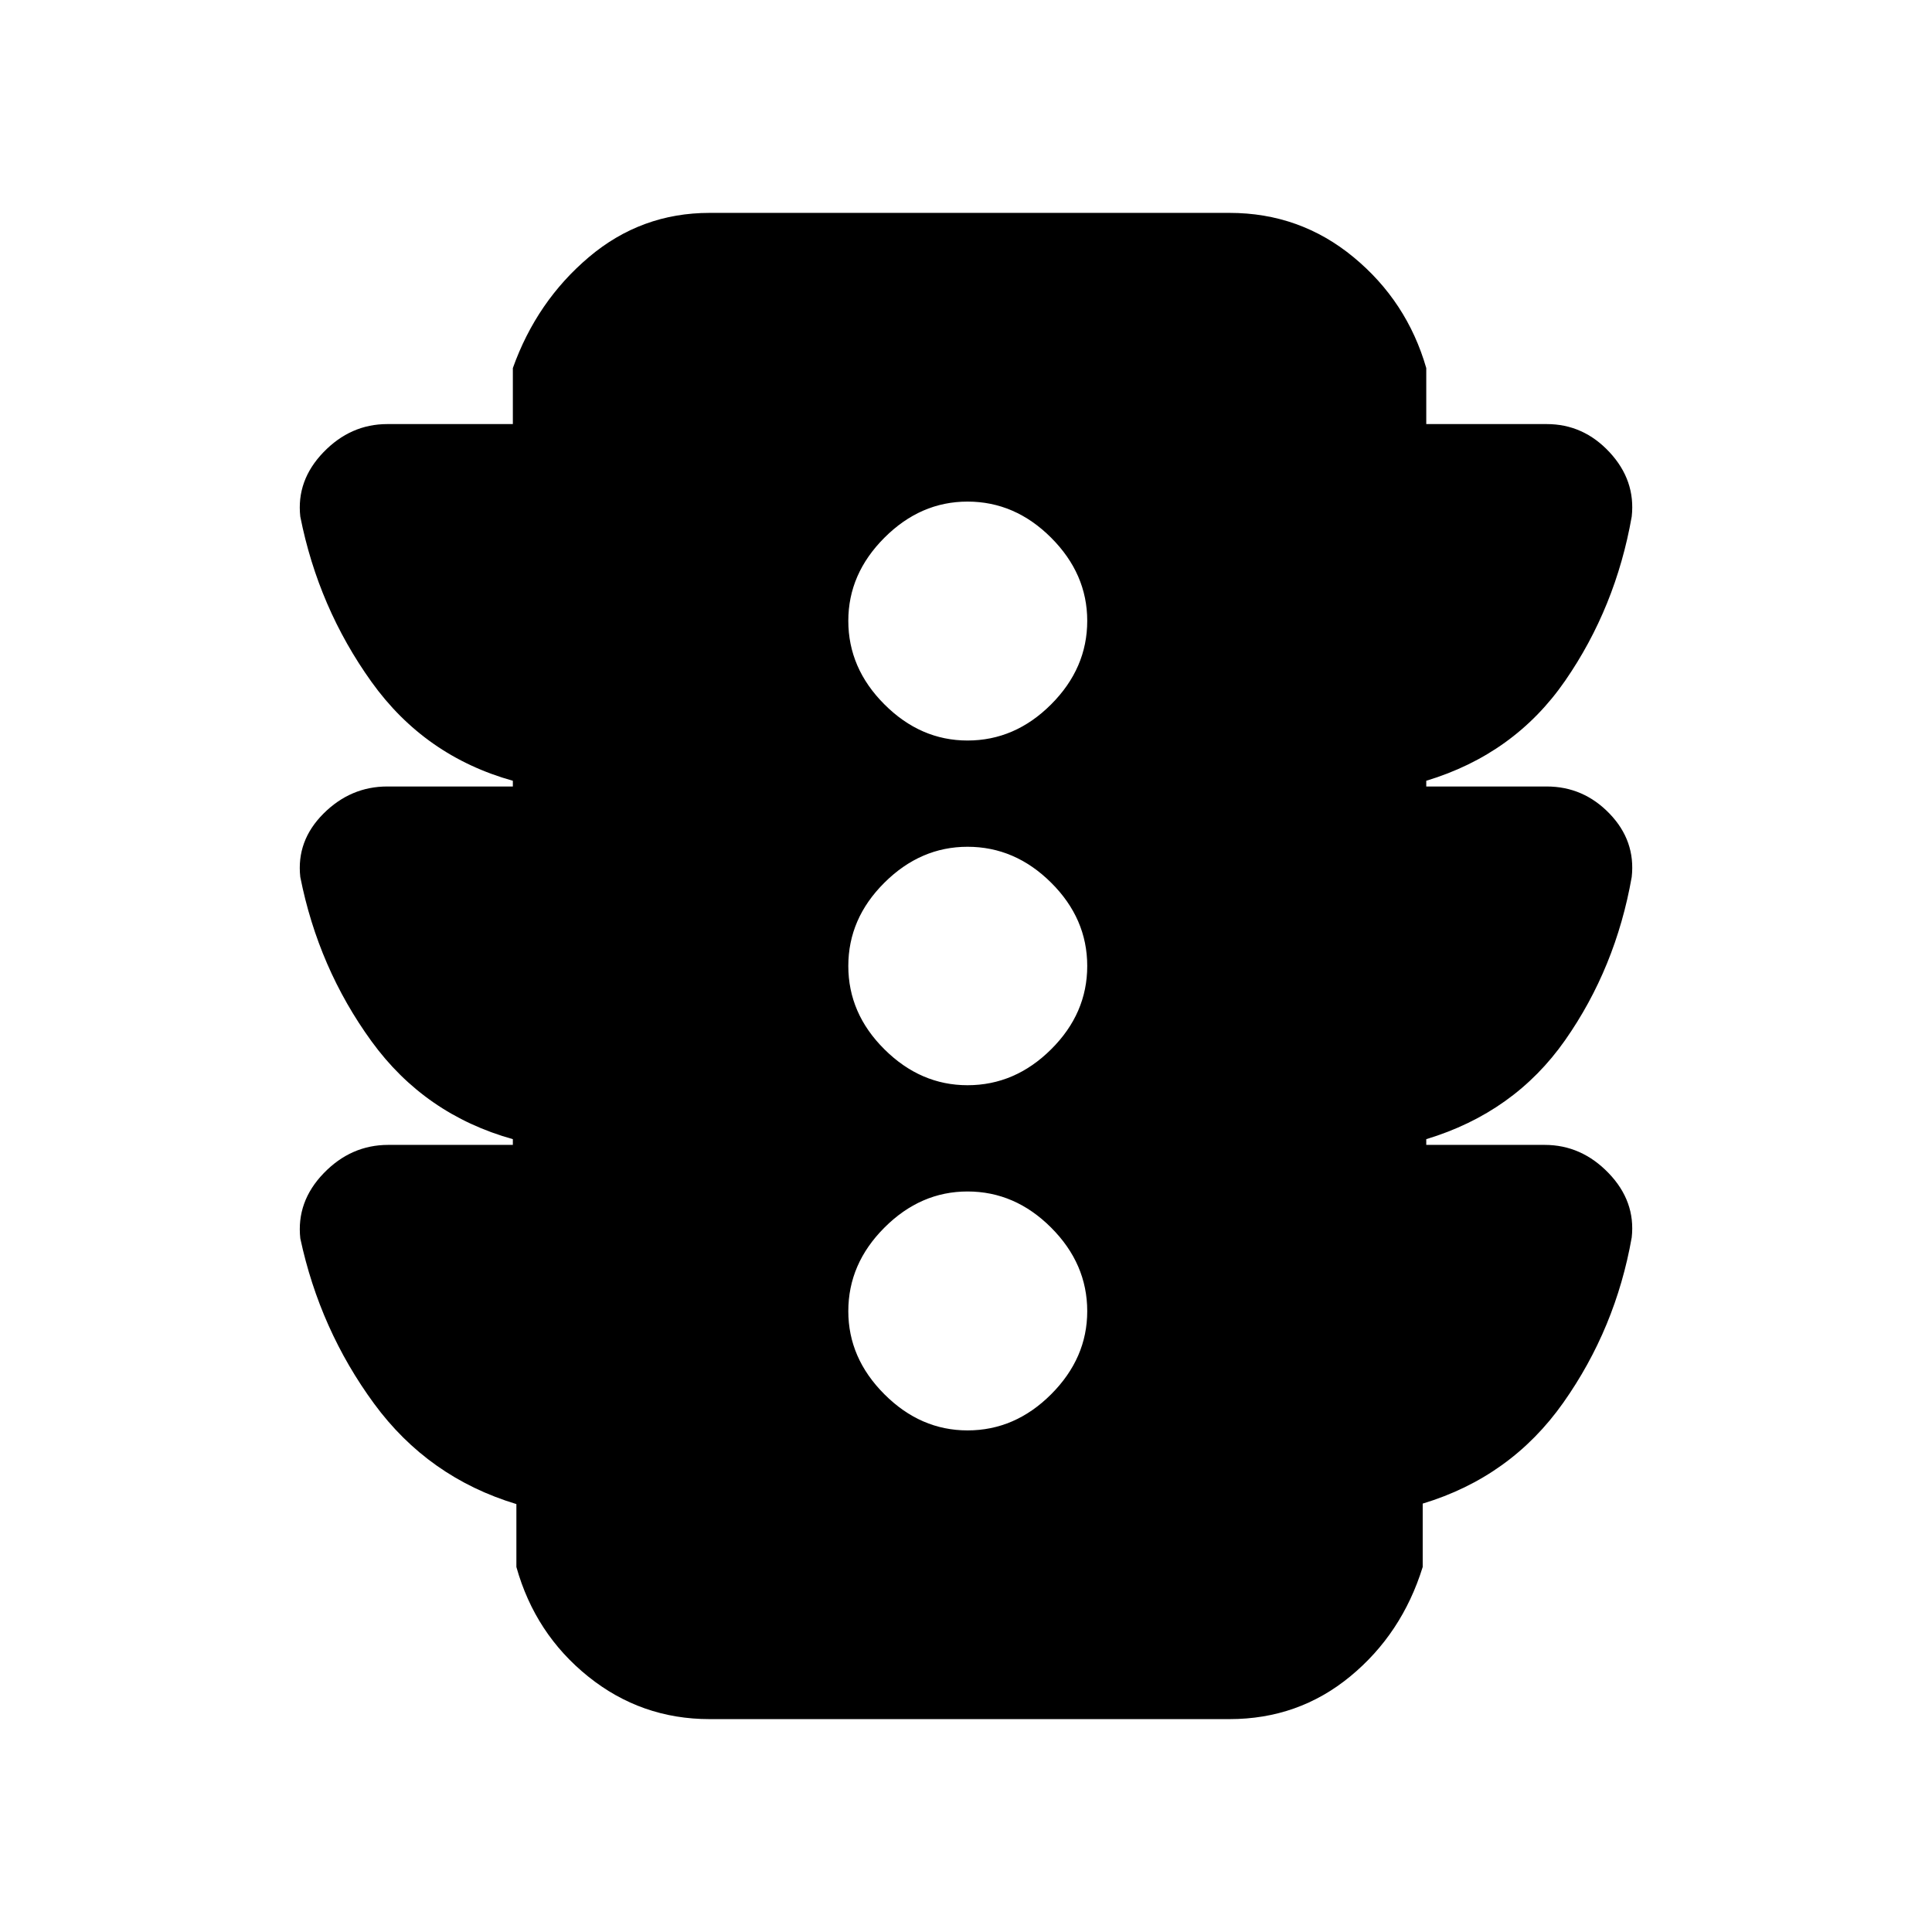 <svg xmlns="http://www.w3.org/2000/svg" height="20" viewBox="0 -960 960 960" width="20"><path d="M480.76-249.24q23.59 0 41.53-17.94 17.95-17.95 17.95-41.3 0-23.59-17.95-41.53-17.94-17.95-41.53-17.95-23.35 0-41.29 17.95-17.95 17.94-17.95 41.53 0 23.35 17.95 41.3 17.94 17.94 41.29 17.94Zm0-171.52q23.59 0 41.53-17.83 17.95-17.82 17.95-41.41 0-23.59-17.95-41.41-17.94-17.83-41.53-17.83-23.35 0-41.29 17.83-17.95 17.82-17.95 41.41 0 23.59 17.95 41.41 17.94 17.83 41.29 17.83Zm0-171.28q23.59 0 41.53-17.95 17.95-17.94 17.95-41.53 0-23.35-17.95-41.3-17.94-17.94-41.53-17.94-23.35 0-41.29 17.94-17.95 17.95-17.95 41.3 0 23.59 17.95 41.53 17.94 17.95 41.29 17.95ZM254.83-391.11v-2.85q-43.81-12.24-70.23-48.63t-35.39-81.63q-1.99-17.98 11.5-31.48 13.5-13.5 31.75-13.5h62.37v-2.84q-43.81-12.24-70.23-49.13t-35.39-82.14q-1.99-17.97 11.5-31.97 13.5-14 31.75-14h62.37v-27.83q11.84-33.19 37.8-55.15 25.96-21.96 59.96-21.96h258.34q34.96 0 61.58 21.96 26.62 21.96 36.19 55.15v27.83h59.84q18.25 0 31.25 14 12.99 14 11 31.97-7.97 45.25-33.13 81.64-25.16 36.39-68.96 49.63v2.84h59.84q18.25 0 31.25 13.5 12.99 13.5 11 31.48-7.97 45.24-33.13 81.13-25.16 35.89-68.96 49.13v2.85h58.84q18.25 0 31.75 14 13.49 14 11.5 31.98-7.97 45.24-34.01 82.13-26.04 36.89-69.85 50.13v31.5q-10.32 33.24-36.06 54.41-25.74 21.18-59.94 21.18H352.59q-34 0-60.34-21.18-26.34-21.17-35.66-54.41v-31.26q-43.81-13.24-70.73-49.93-26.92-36.7-36.64-82.07-2-18.28 11.6-32.38 13.6-14.1 32.11-14.1h61.9Z"/></svg>
